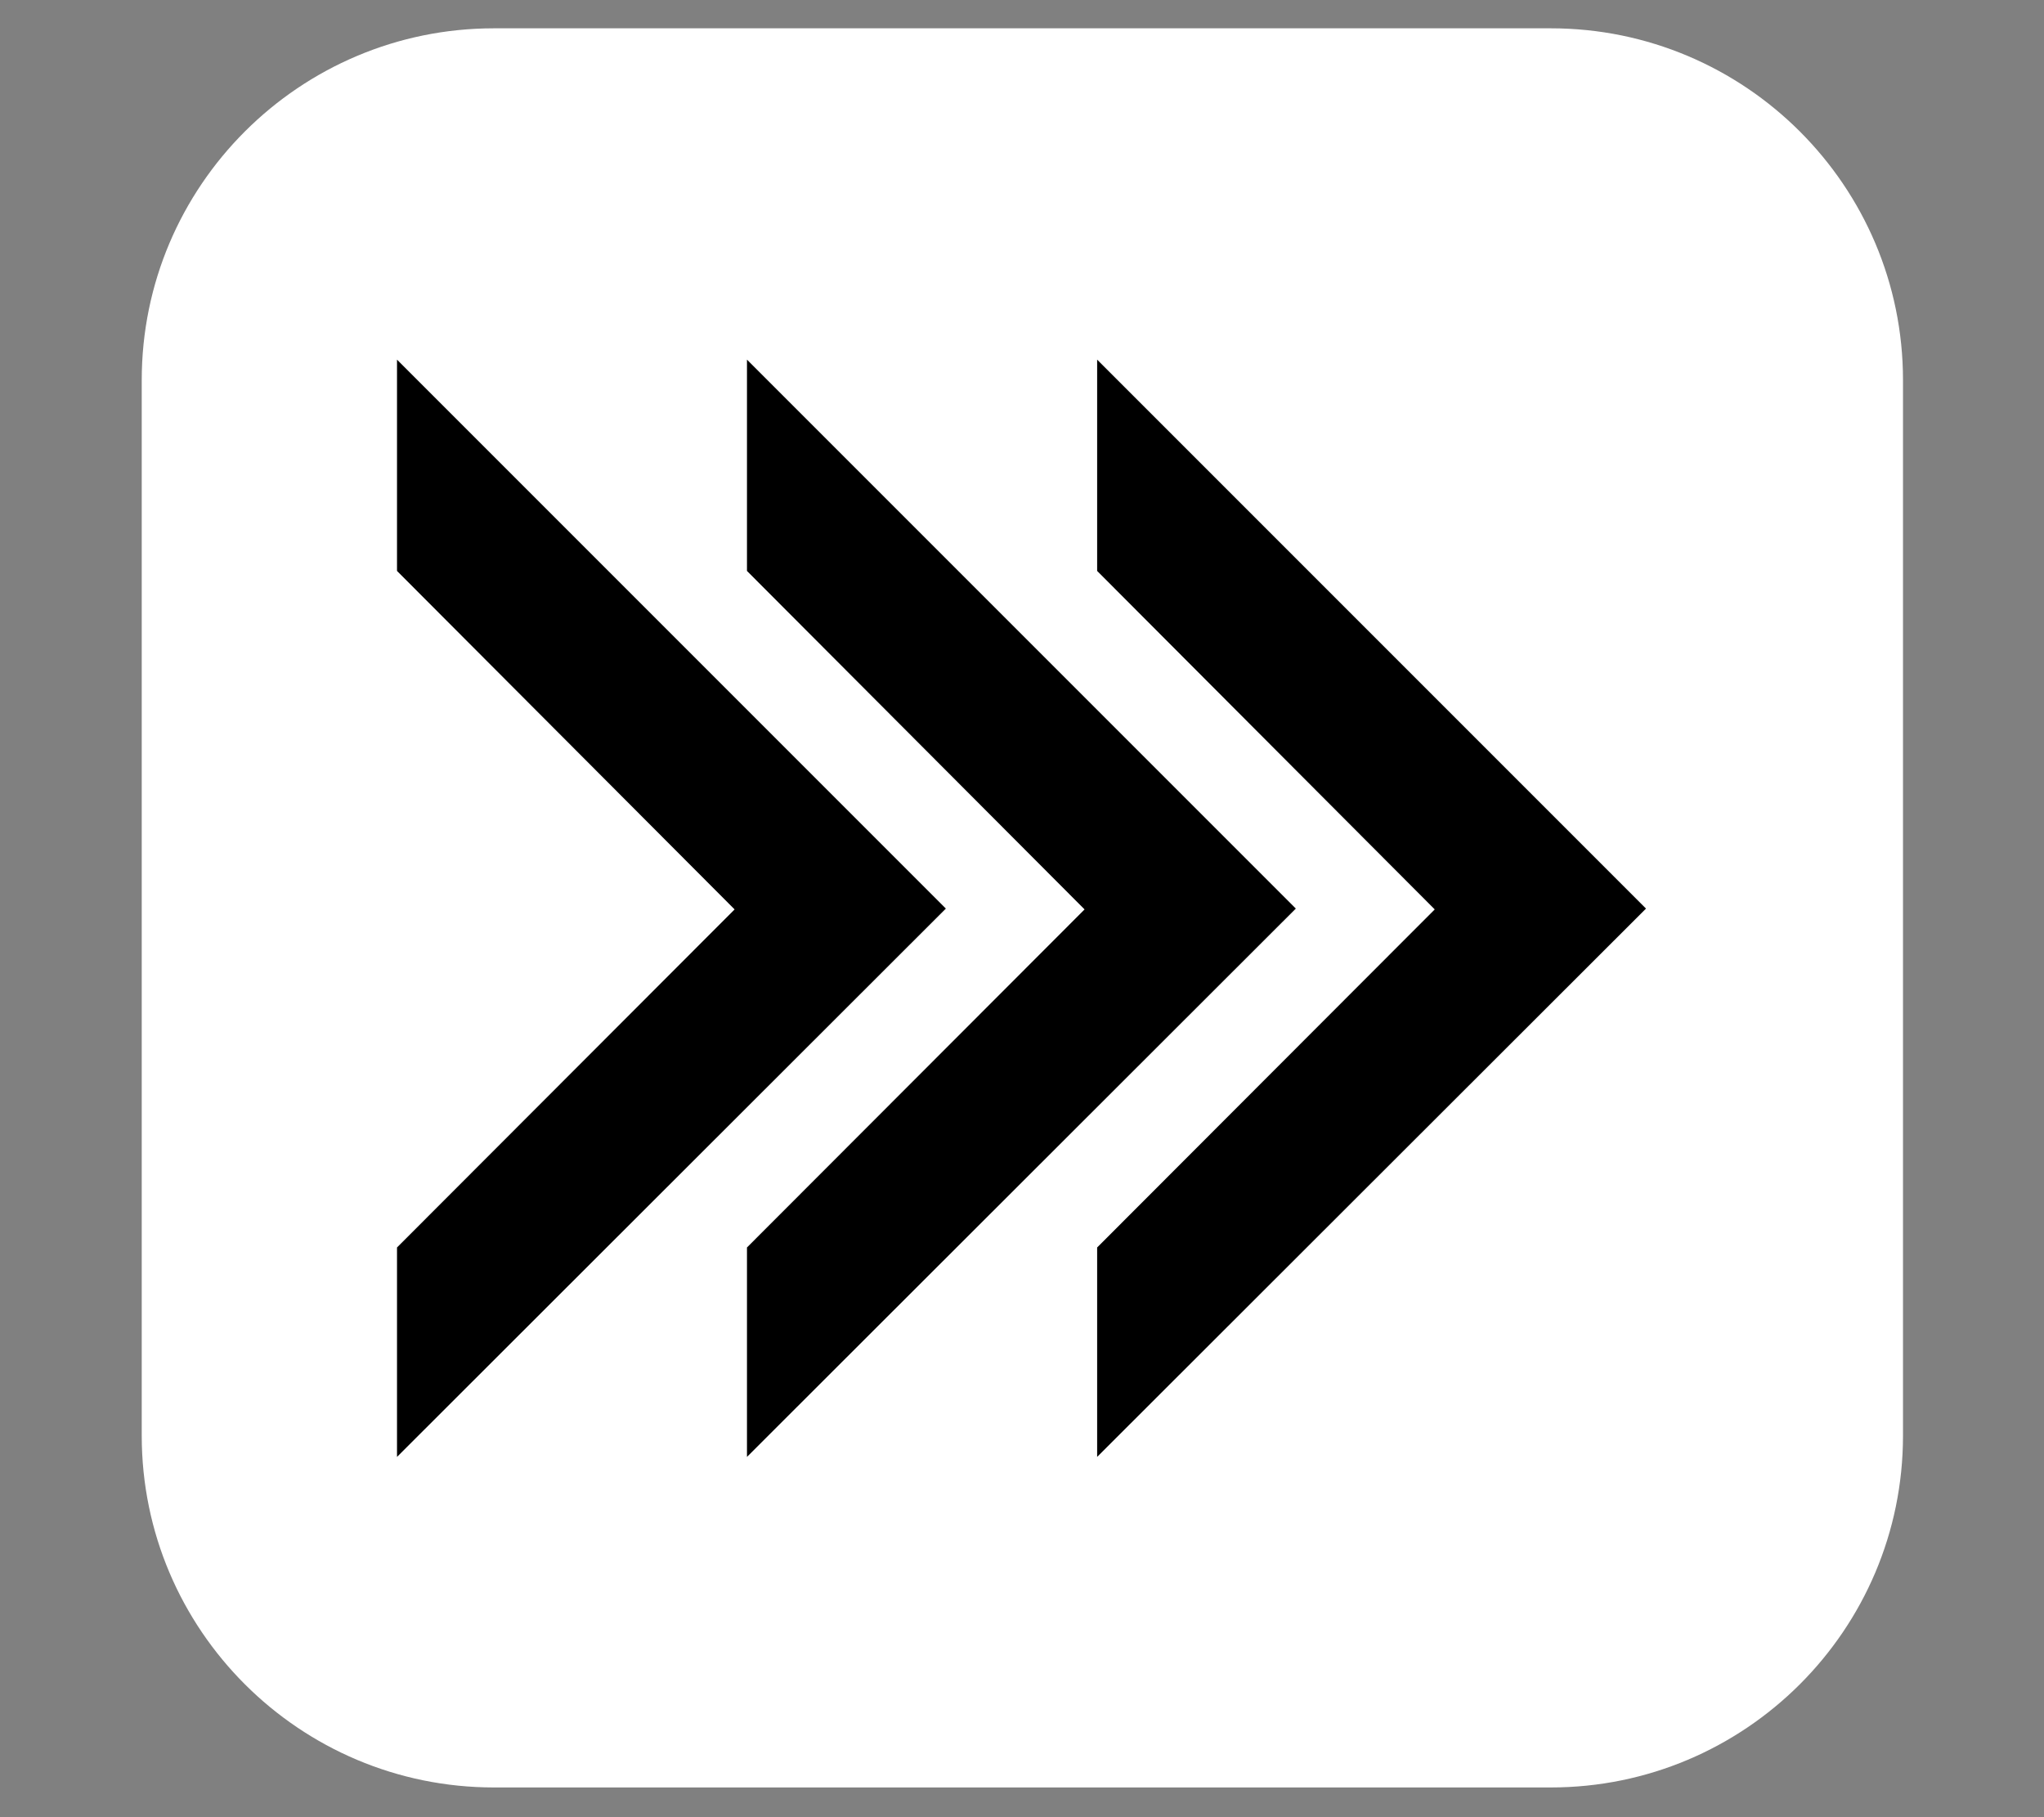 <svg width="100%" height="100%" viewBox="0 0 18 16" version="1.1" xmlns="http://www.w3.org/2000/svg" xmlns:xlink="http://www.w3.org/1999/xlink" xml:space="preserve" style="fill-rule:evenodd;clip-rule:evenodd;stroke-linejoin:round;stroke-miterlimit:2;"><rect x="0" y="0" width="18" height="16" fill="#808080" stroke="none"/><g id="arrow" transform="matrix(1.815,0,0,1.815,-15.692,-6.442)"><g transform="matrix(0.592,0,0,0.643,8.684,3.025)"><path d="M15.532,3.683L15.532,11.647C15.532,13.112 14.238,14.301 12.645,14.301L3.984,14.301C2.391,14.301 1.097,13.112 1.097,11.647L1.097,3.683C1.097,2.218 2.391,1.029 3.984,1.029L12.645,1.029C14.238,1.029 15.532,2.218 15.532,3.683Z" style="fill:white;"/></g><path d="M10.572,6.319L10.572,5.294L13.235,7.957L10.572,10.617L10.572,9.601L12.21,7.961L10.572,6.319Z"/><g transform="matrix(1,0,0,1,1.698,0)"><path d="M10.572,6.319L10.572,5.294L13.235,7.957L10.572,10.617L10.572,9.601L12.21,7.961L10.572,6.319Z"/></g><g transform="matrix(1,0,0,1,3.397,0)"><path d="M10.572,6.319L10.572,5.294L13.235,7.957L10.572,10.617L10.572,9.601L12.21,7.961L10.572,6.319Z"/></g></g></svg>